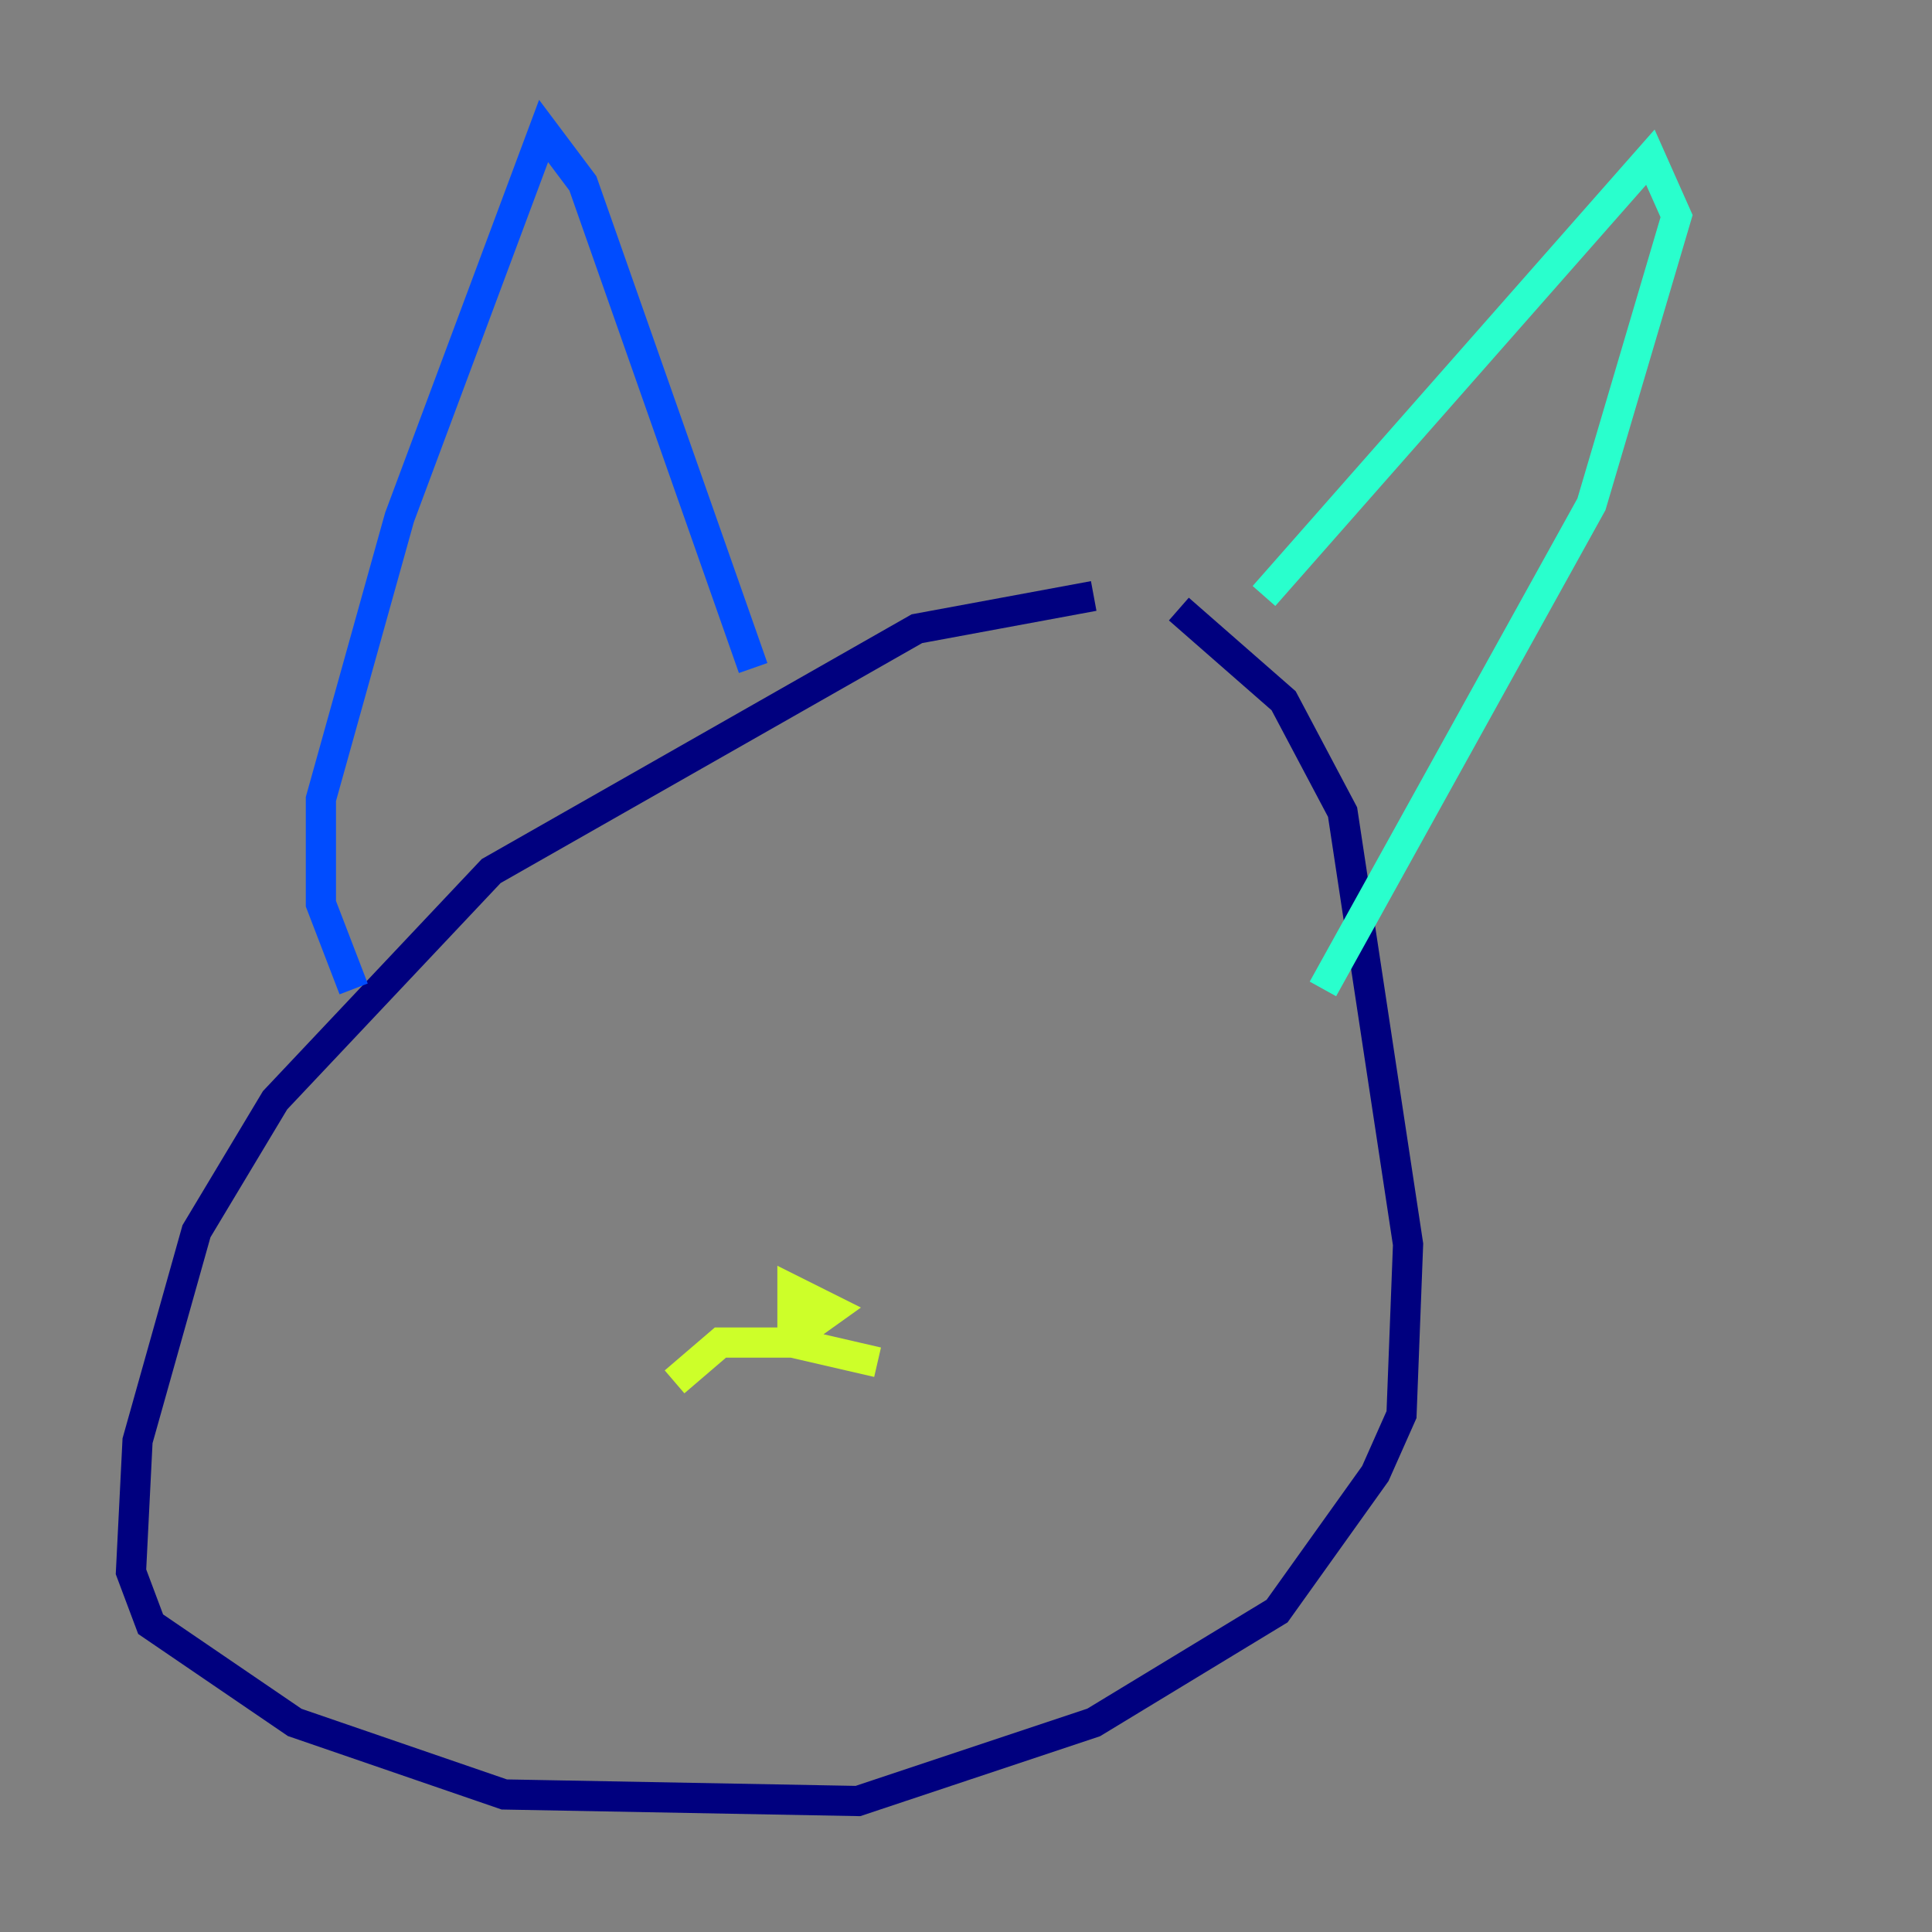 <?xml version="1.0" encoding="utf-8" ?>
<svg baseProfile="tiny" height="128" version="1.2" viewBox="0,0,128,128" width="128" xmlns="http://www.w3.org/2000/svg" xmlns:ev="http://www.w3.org/2001/xml-events" xmlns:xlink="http://www.w3.org/1999/xlink"><rect x="0" y="0" width="128" height="128" fill="#808080" stroke="none"/><defs /><polyline fill="none" points="72.461,39.485 60.746,41.654 32.542,57.709 18.224,72.895 13.017,81.573 9.112,95.458 8.678,104.136 9.98,107.607 19.525,114.115 33.41,118.888 56.841,119.322 72.461,114.115 84.61,106.739 91.119,97.627 92.854,93.722 93.288,82.441 88.949,53.803 85.044,46.427 78.102,40.352" stroke="#00007f" stroke-width="2" /><polyline fill="none" points="23.43,65.519 21.261,59.878 21.261,52.936 26.468,34.278 36.014,8.678 38.617,12.149 49.898,44.258" stroke="#004cff" stroke-width="2" /><polyline fill="none" points="83.742,39.485 109.342,10.414 111.078,14.319 105.437,33.41 87.647,65.519" stroke="#29ffcd" stroke-width="2" /><polyline fill="none" points="44.691,91.552 47.729,88.949 52.068,88.949 55.105,86.78 52.502,85.478 52.502,88.949 58.142,90.251" stroke="#cdff29" stroke-width="2" /><polyline fill="none" points="41.654,74.63 41.654,74.63" stroke="#ff6700" stroke-width="2" /><polyline fill="none" points="76.366,64.217 76.366,64.217" stroke="#7f0000" stroke-width="2" /></svg>